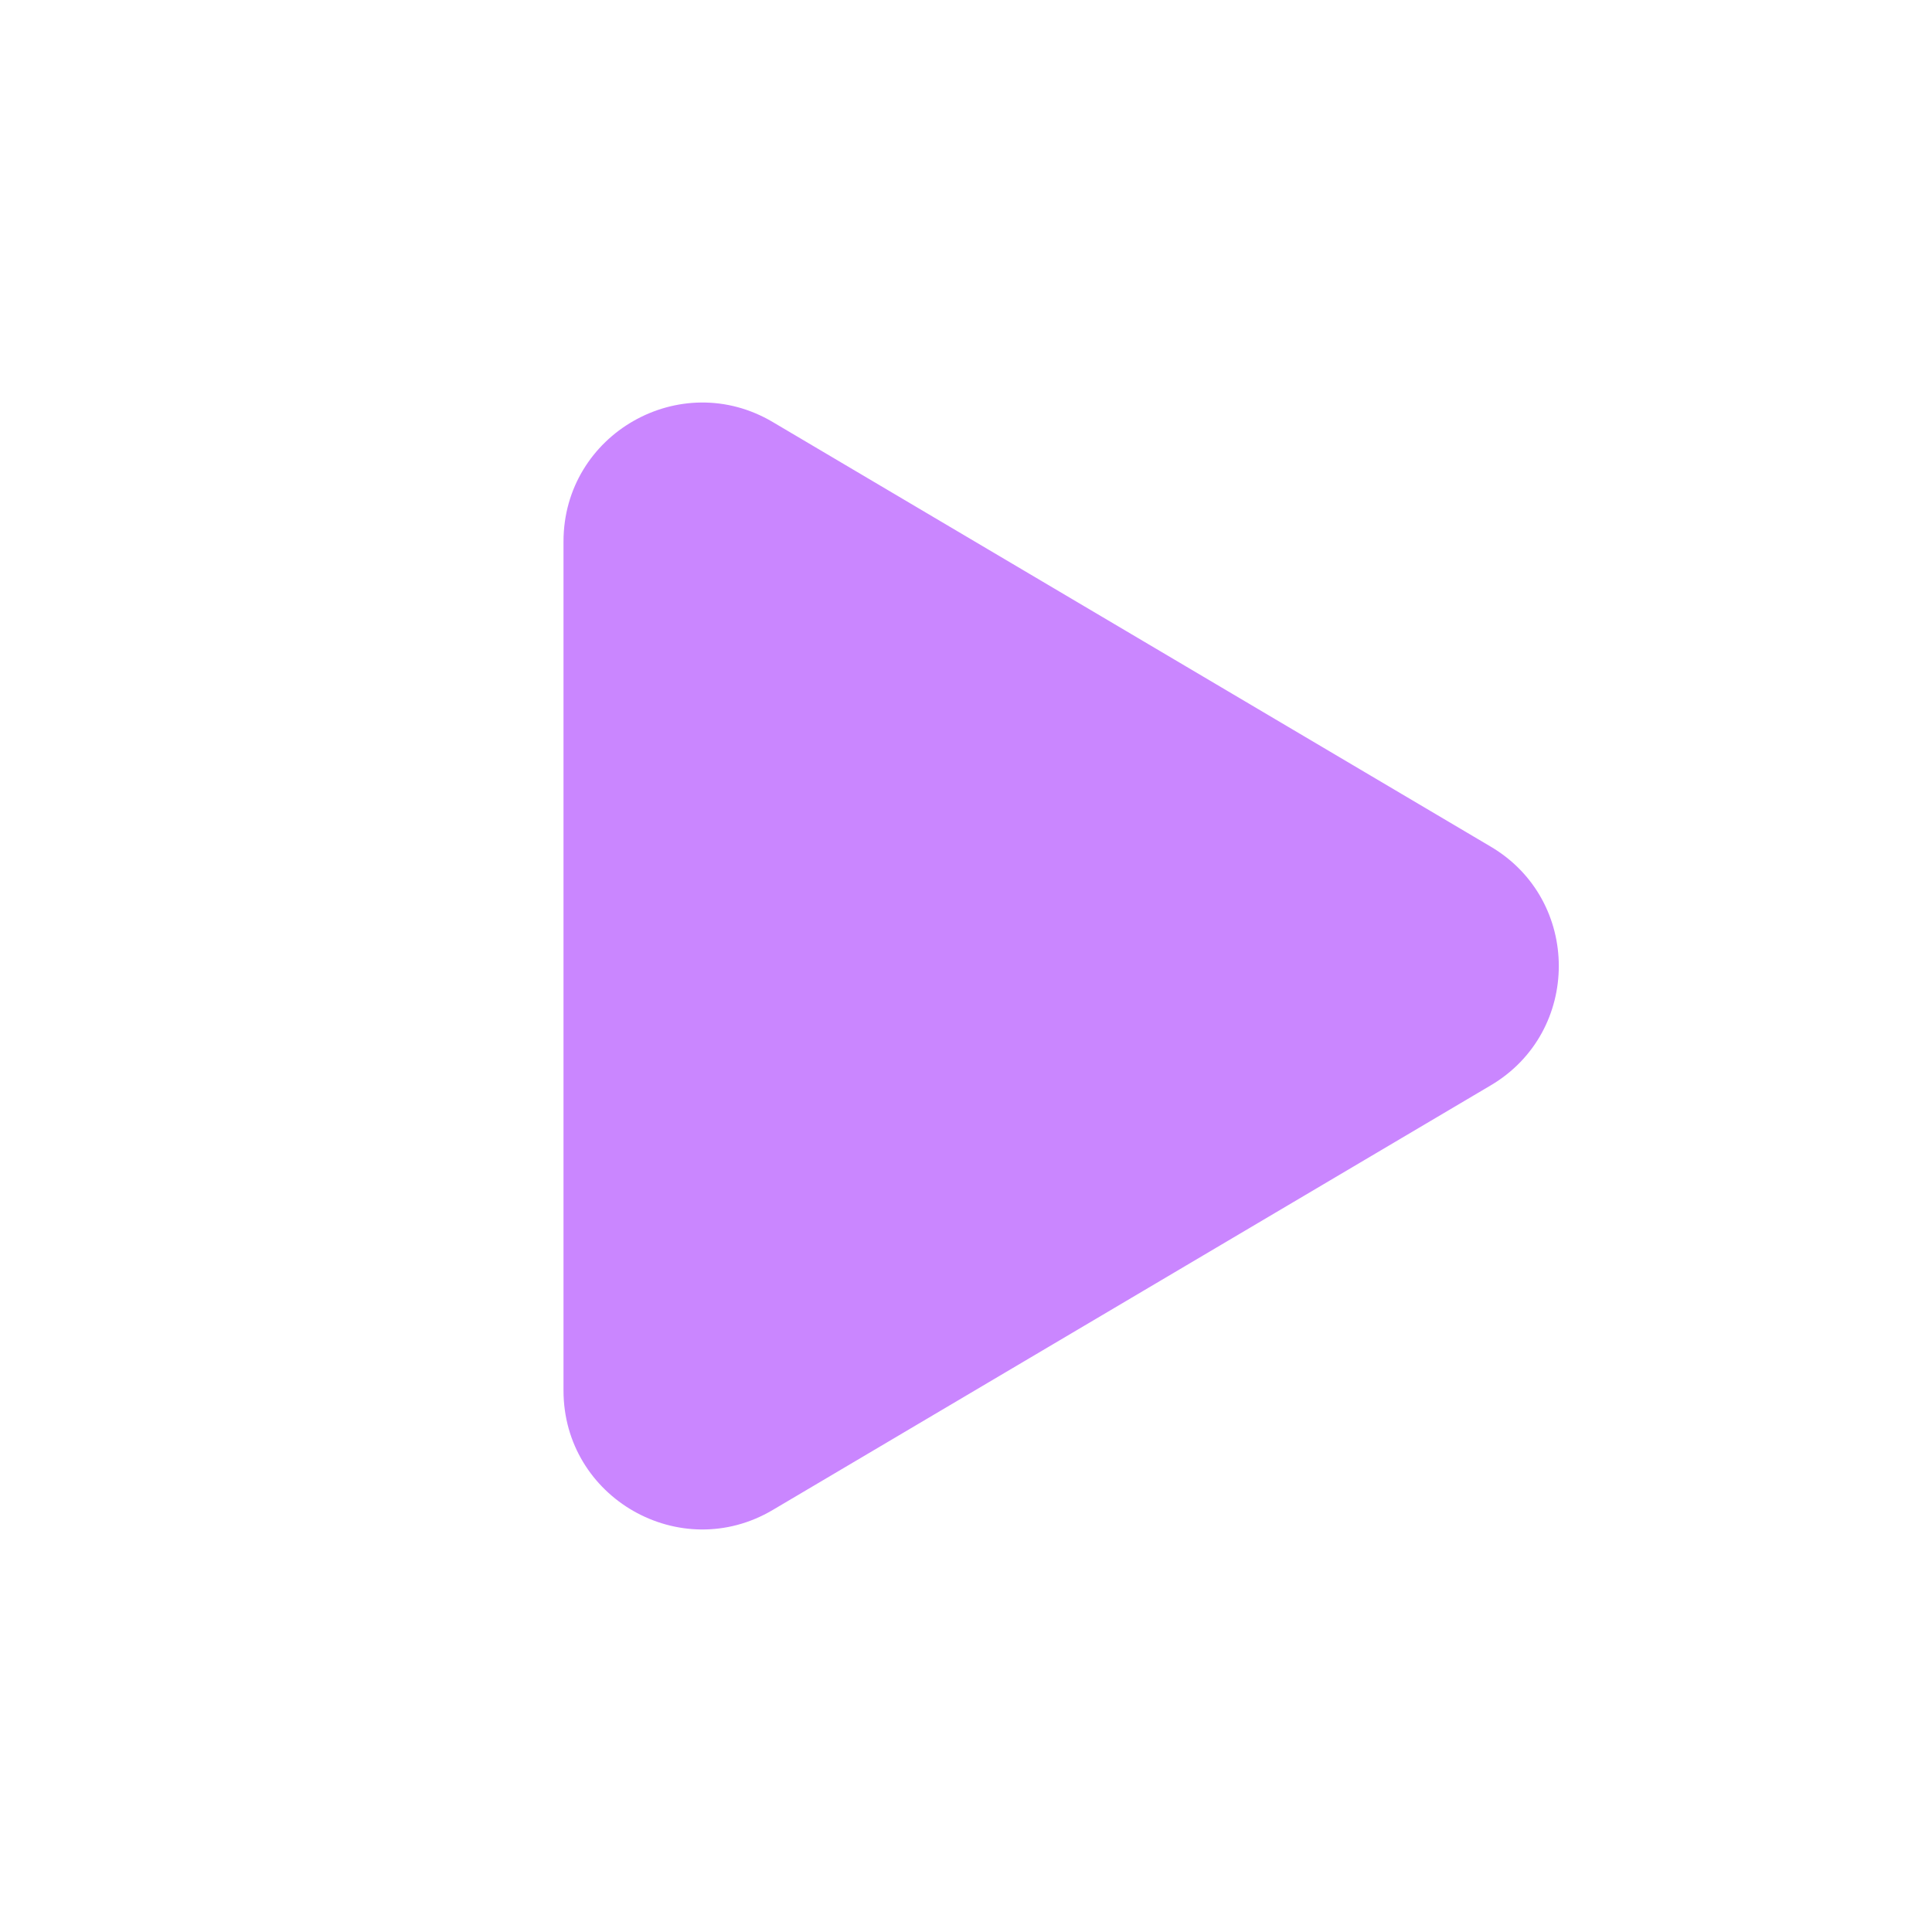 <svg width="24" height="24" viewBox="0 0 24 24" fill="none" xmlns="http://www.w3.org/2000/svg"><g clip-path="url(#clip0_344_195855)"><path d="M9.6 5.243L18.518 10.517C19.646 11.183 19.646 12.817 18.518 13.483L9.6 18.757C8.452 19.437 7 18.608 7 17.273V6.727C7 5.392 8.452 4.563 9.6 5.243Z" fill="#CA86FF"/></g><defs><clipPath id="clip0_344_195855"><rect width="24" height="24" fill="white"/></clipPath></defs></svg>
